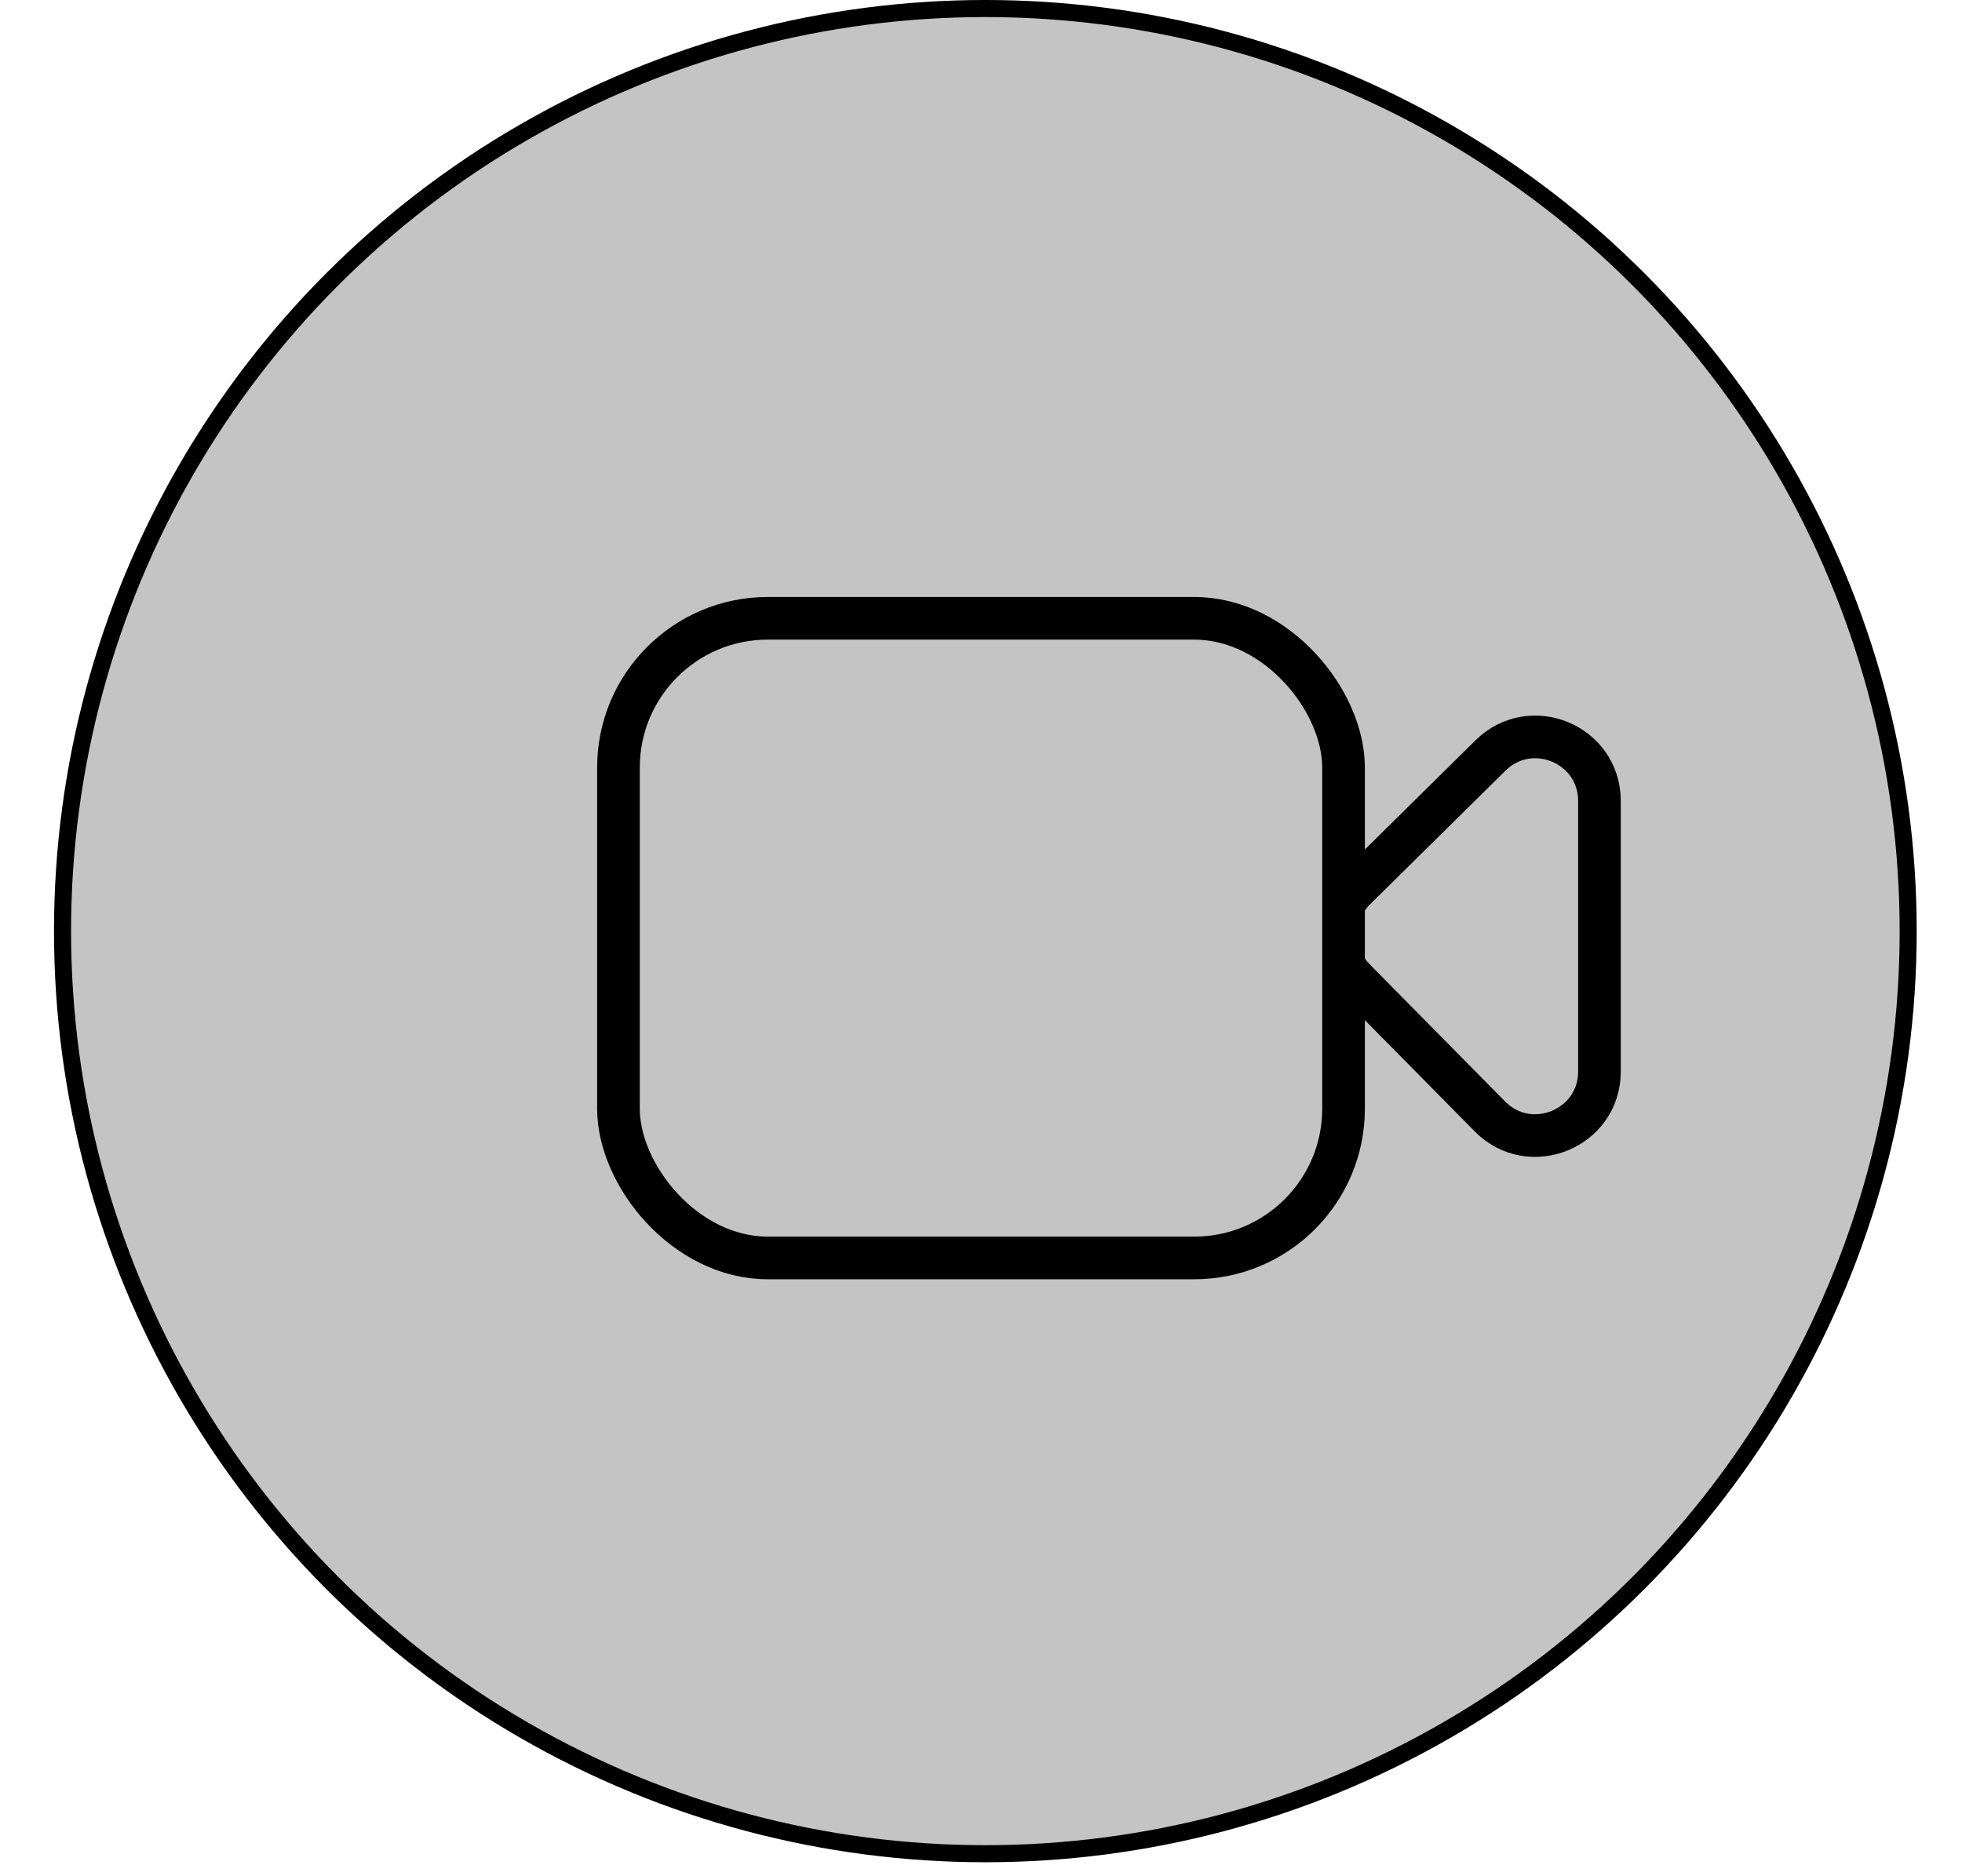 <svg width="23" height="22" viewBox="0 0 23 22" fill="none" xmlns="http://www.w3.org/2000/svg">
<circle cx="11.551" cy="10.918" r="10.818" fill="#C4C4C4" stroke="black" stroke-width="0.2"/>
<path d="M15.88 11.484C15.589 11.189 15.593 10.714 15.887 10.424L17.473 8.858C17.947 8.391 18.75 8.726 18.75 9.392L18.75 12.564C18.75 13.234 17.937 13.568 17.466 13.091L15.88 11.484Z" fill="#C4C4C4" stroke="black" stroke-width="0.5"/>
<rect x="7.25" y="7.25" width="8.5" height="7.5" rx="1.75" fill="#C4C4C4" stroke="black" stroke-width="0.5"/>
</svg>
